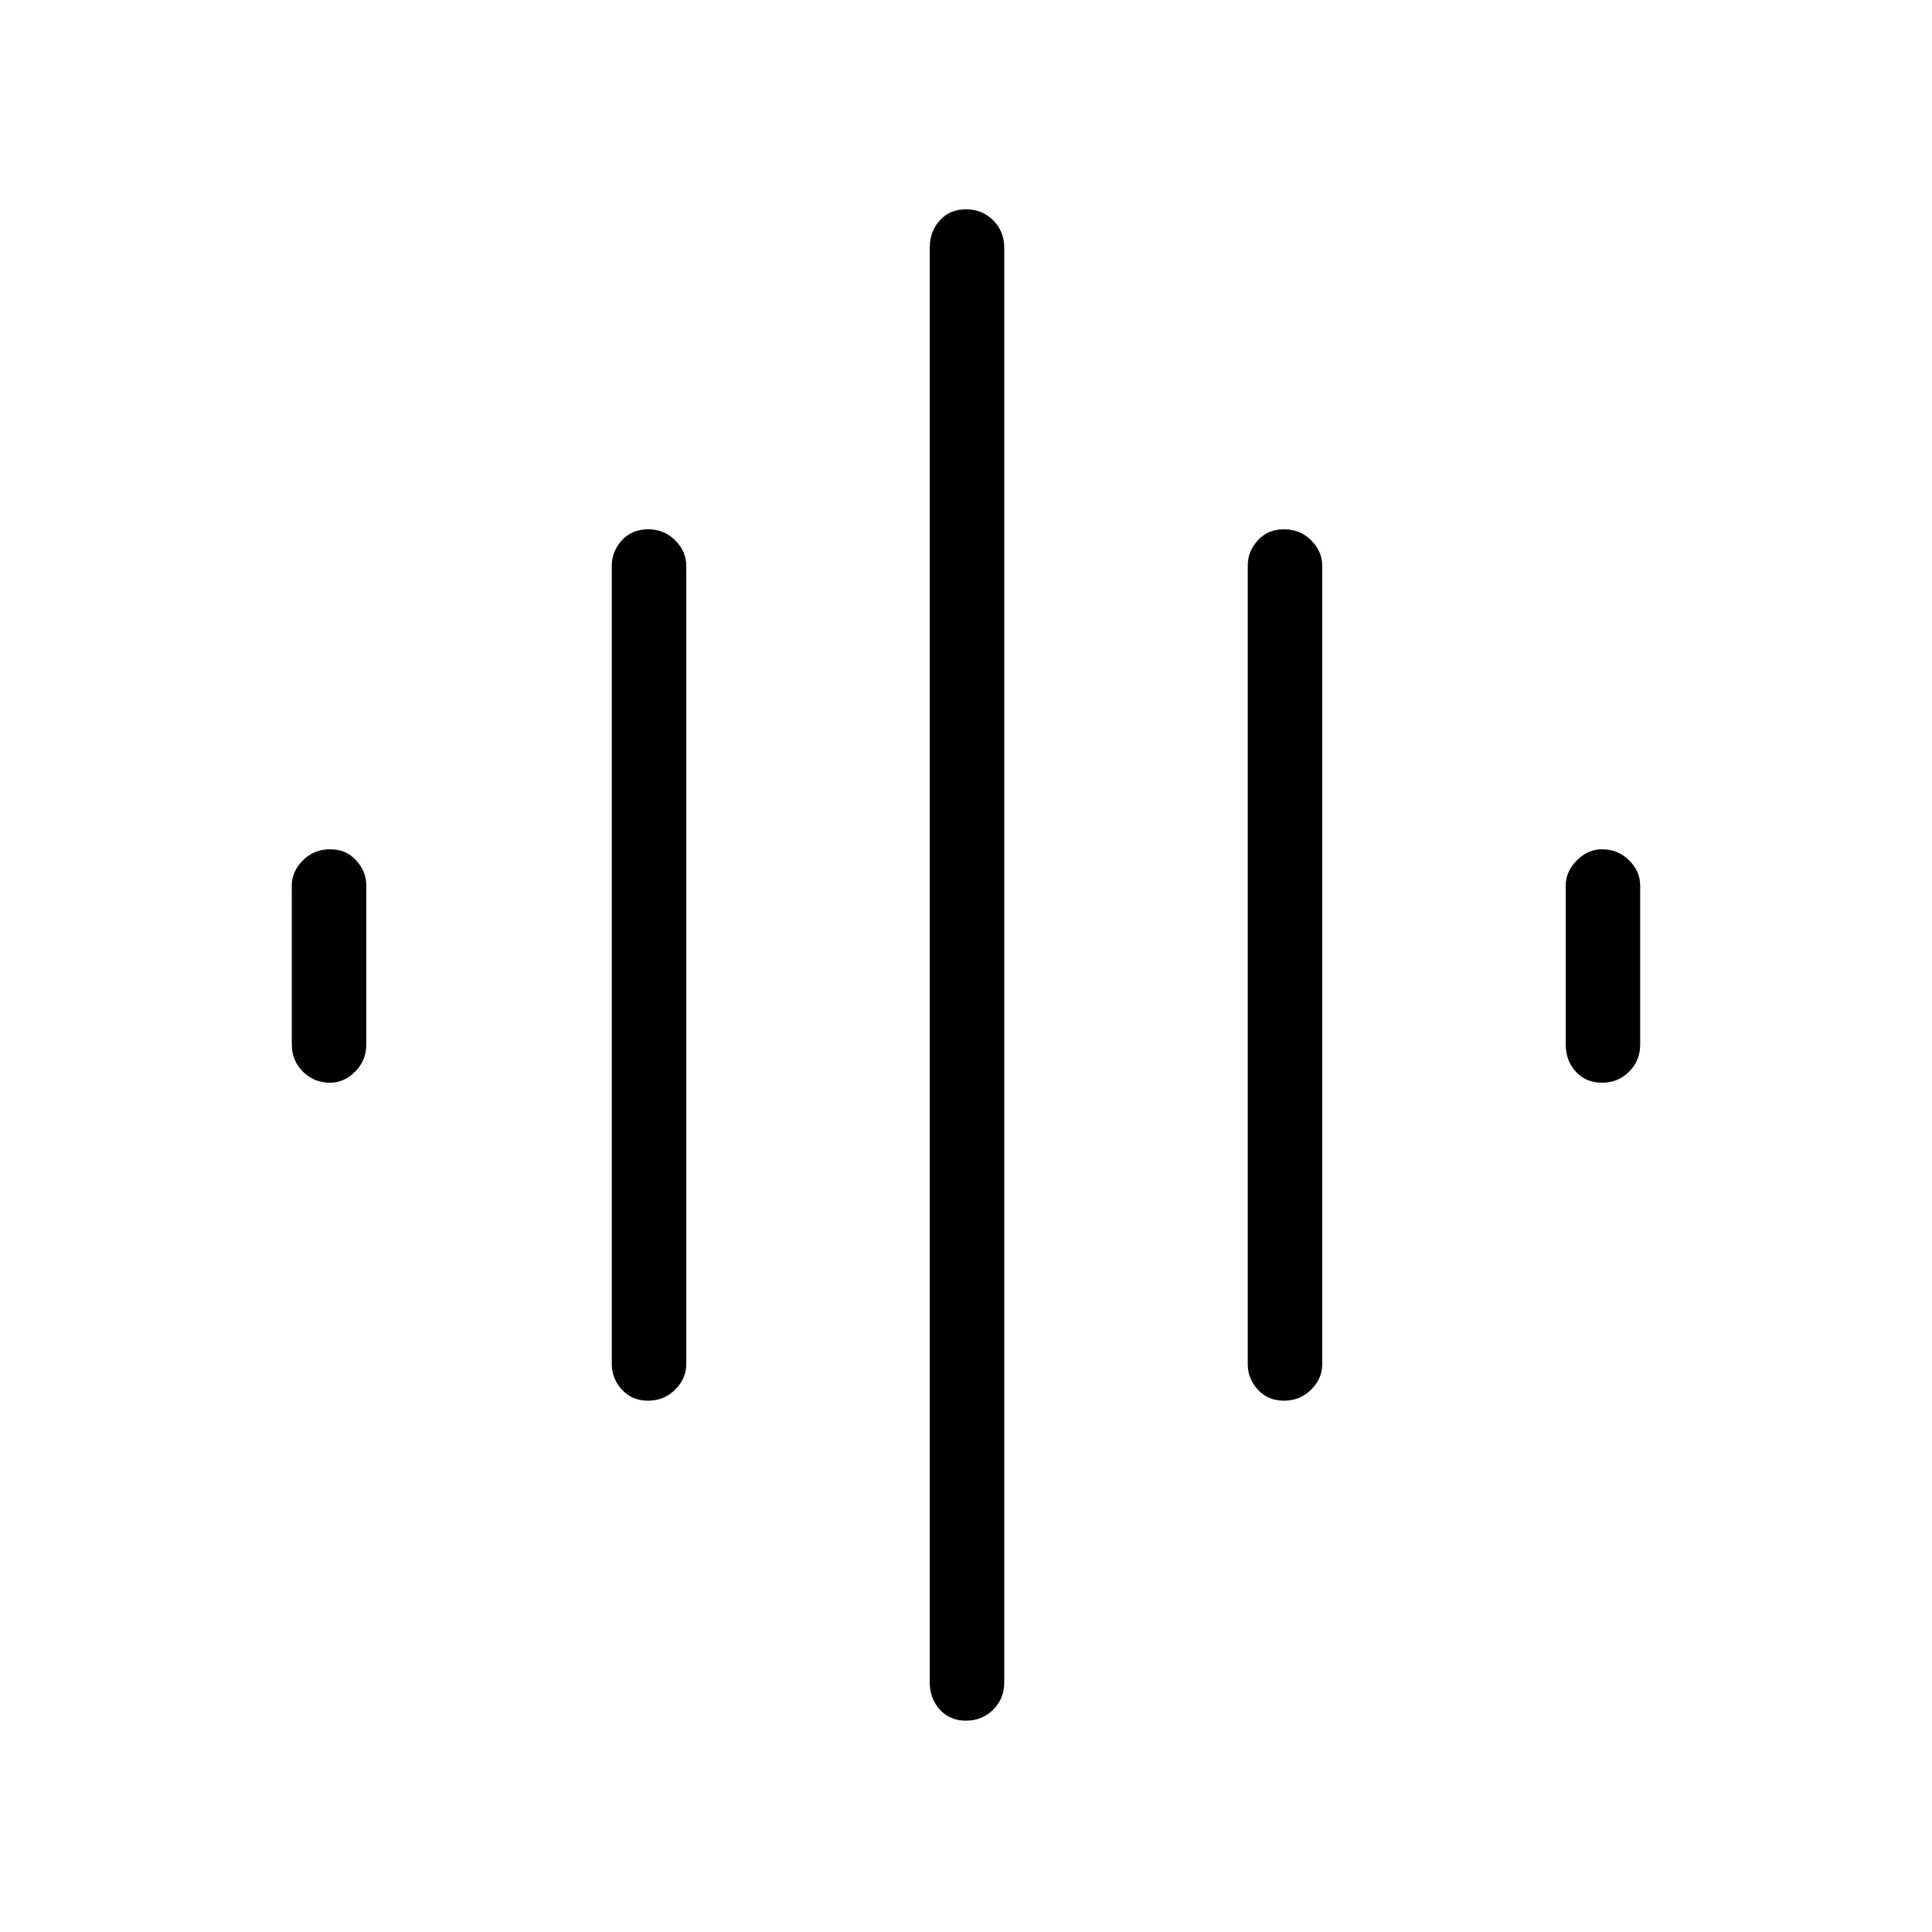 <svg xmlns="http://www.w3.org/2000/svg" height="24" width="24"><path d="M8.05 17.4q-.2 0-.325-.138-.125-.137-.125-.312V7.025q0-.175.125-.313.125-.137.325-.137t.337.137q.138.138.138.313v9.925q0 .175-.138.312-.137.138-.337.138ZM12 21.375q-.2 0-.325-.137-.125-.138-.125-.338V3.075q0-.2.125-.338Q11.8 2.6 12 2.6t.338.137q.137.138.137.338V20.9q0 .2-.137.338-.138.137-.338.137ZM4.1 13.45q-.2 0-.337-.138-.138-.137-.138-.337V11q0-.175.138-.312.137-.138.337-.138t.325.138q.125.137.125.312v1.975q0 .2-.138.337-.137.138-.312.138Zm11.85 3.95q-.2 0-.325-.138-.125-.137-.125-.312V7.025q0-.175.125-.313.125-.137.325-.137t.338.137q.137.138.137.313v9.925q0 .175-.137.312-.138.138-.338.138Zm3.95-3.95q-.2 0-.325-.138-.125-.137-.125-.337V11q0-.175.138-.312.137-.138.312-.138.2 0 .338.138.137.137.137.312v1.975q0 .2-.137.337-.138.138-.338.138Z"/></svg>